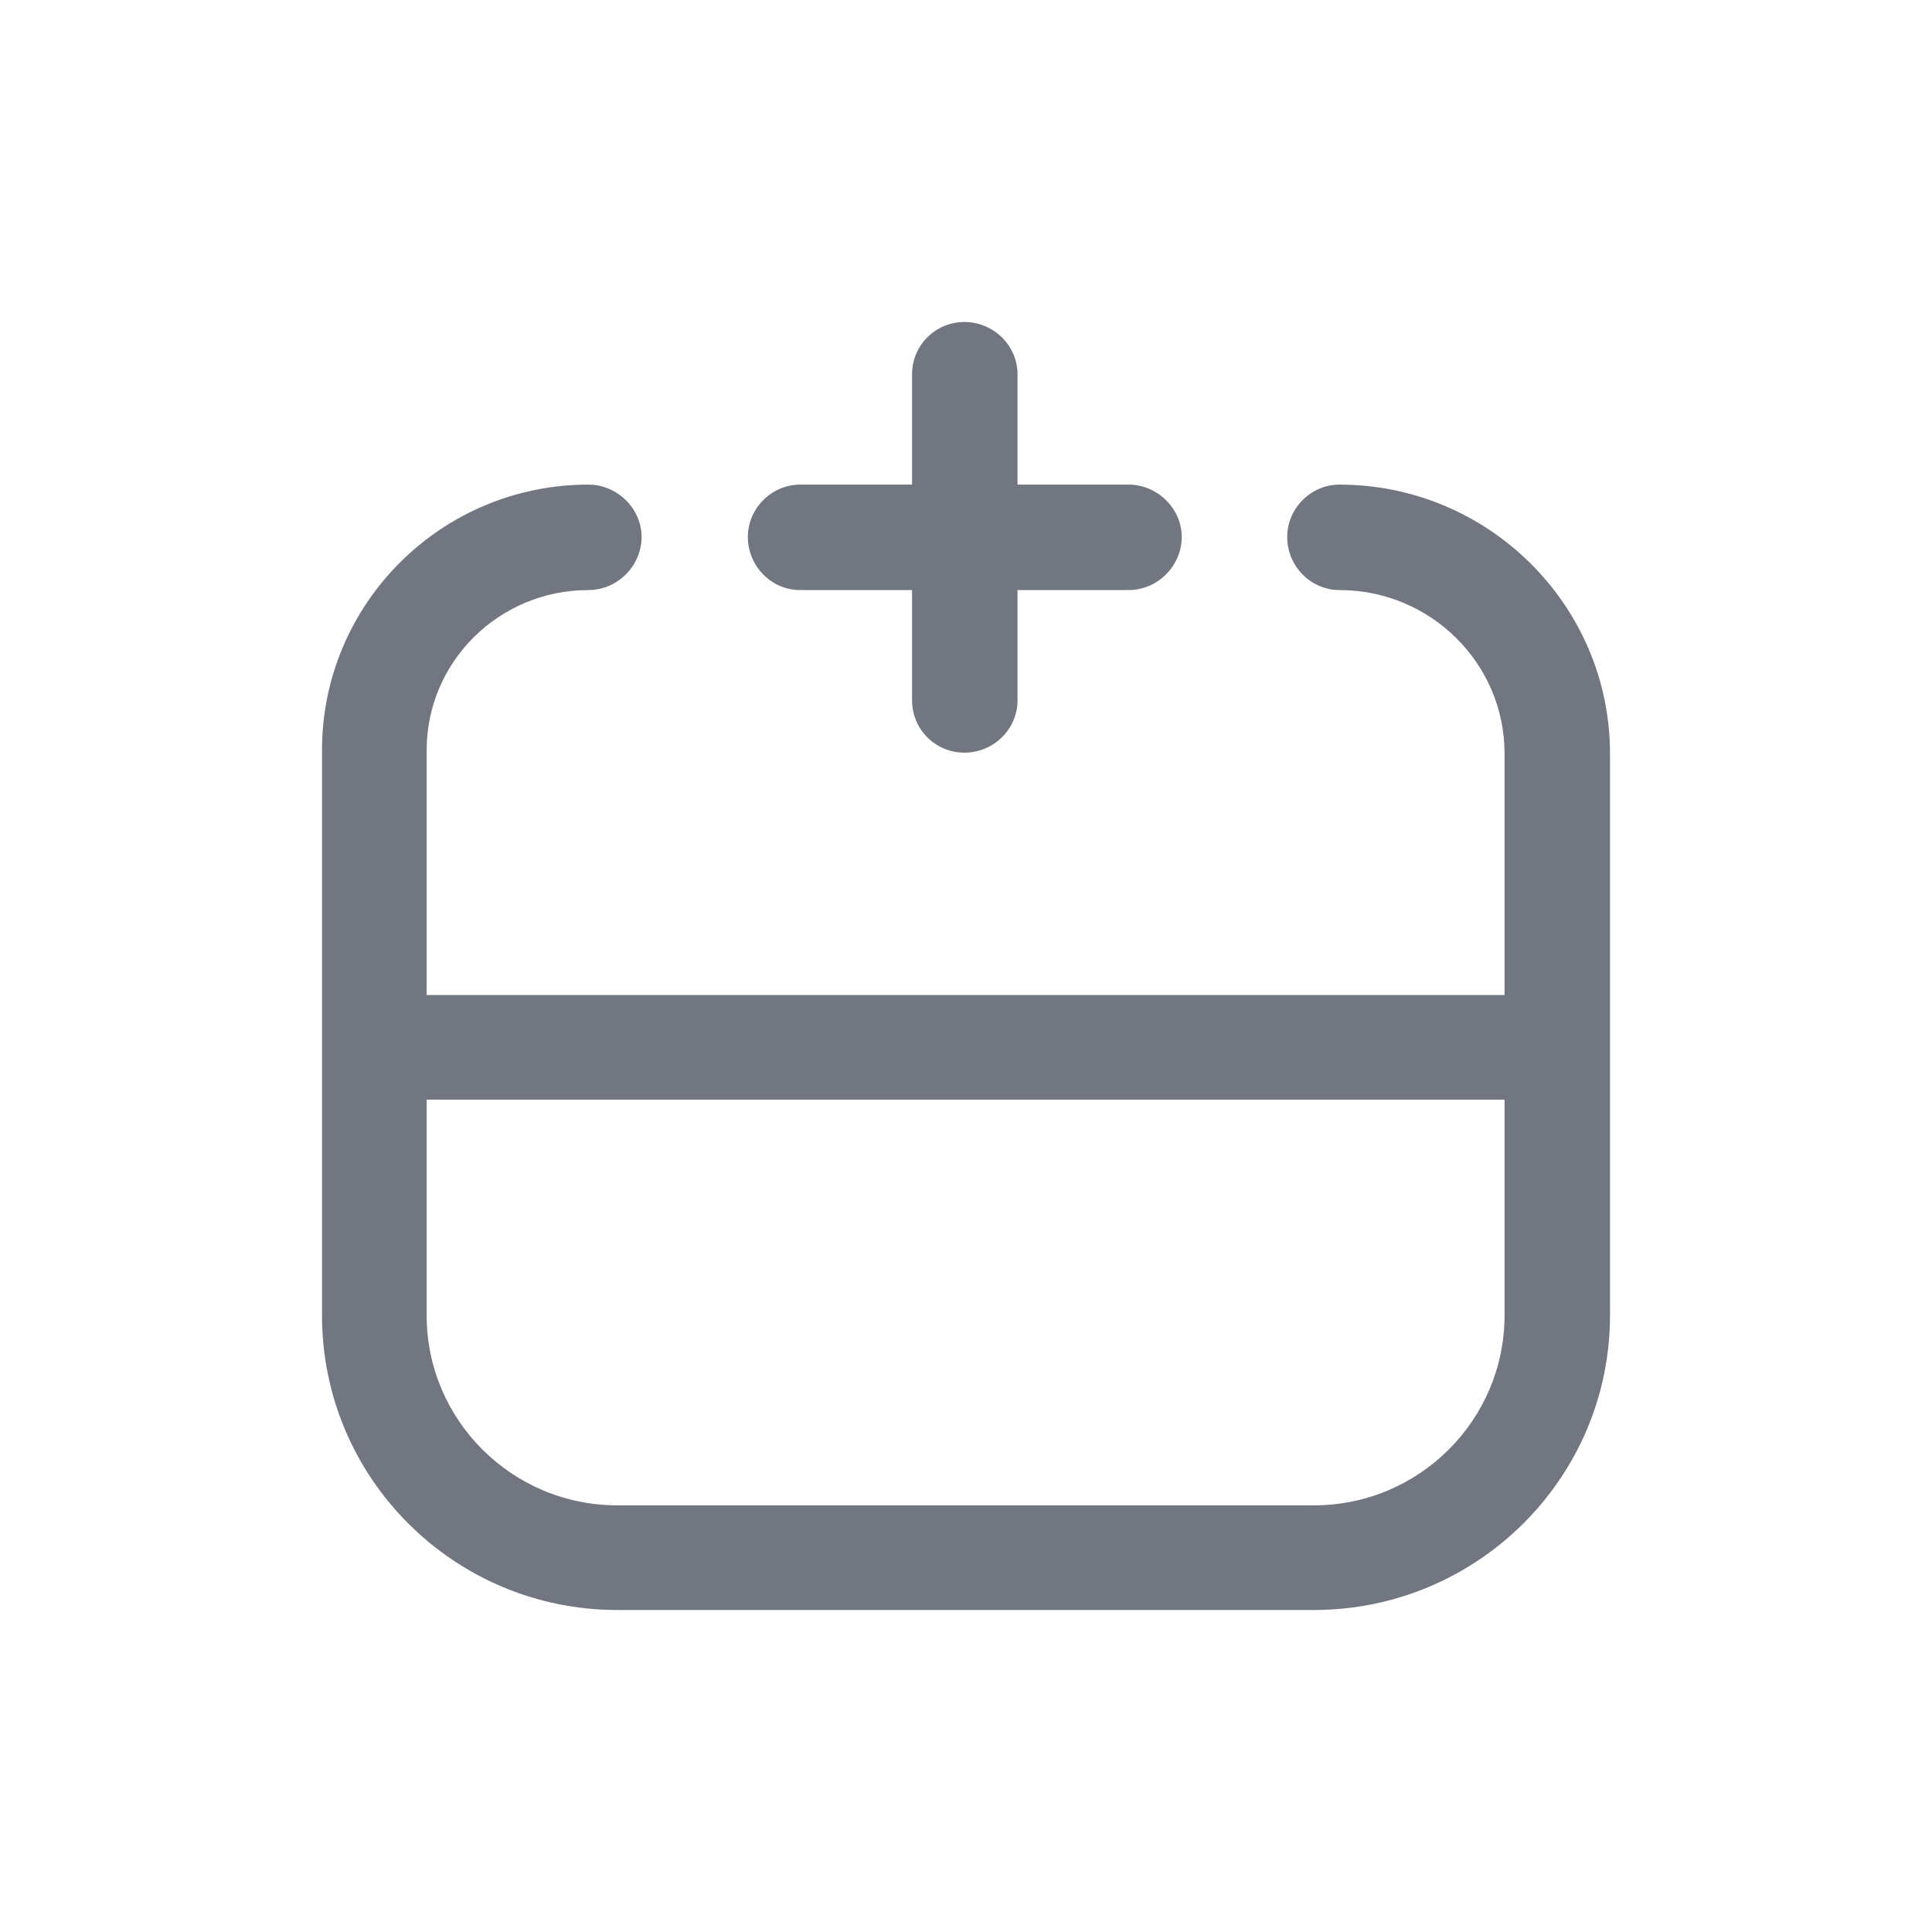 <svg width="24" height="24" viewBox="0 0 24 24" fill="none" xmlns="http://www.w3.org/2000/svg" xmlns:xlink="http://www.w3.org/1999/xlink">
	<desc>
			Created with Pixso.
	</desc>
	<defs>
		<clipPath id="clip17_1174">
			<rect id="Outline / Row Insert below Outline" width="24" height="24" fill="white" fill-opacity="0"/>
		</clipPath>
	</defs>
	<g clip-path="url(#clip17_1174)">
		<path id="Shape" d="M11.33 8.7C11.33 9.06 11.62 9.35 11.98 9.35C12.34 9.35 12.64 9.06 12.64 8.7L12.64 7.33L14.02 7.33C14.38 7.33 14.68 7.03 14.68 6.67C14.68 6.32 14.38 6.02 14.02 6.02L12.64 6.02L12.64 4.65C12.64 4.29 12.34 4 11.98 4C11.62 4 11.33 4.29 11.33 4.65L11.33 6.02L9.94 6.02C9.58 6.02 9.29 6.32 9.29 6.67C9.29 7.03 9.58 7.33 9.94 7.33L11.33 7.33L11.33 8.7ZM5.3 13.66L5.3 16.34C5.3 17.64 6.36 18.7 7.67 18.7L16.32 18.7C17.63 18.7 18.69 17.64 18.69 16.34L18.69 13.66L5.3 13.66ZM18.69 12.36L18.69 9.36C18.69 8.24 17.77 7.33 16.64 7.33C16.28 7.33 15.99 7.03 15.99 6.67C15.99 6.32 16.28 6.02 16.64 6.02C18.49 6.02 20 7.52 20 9.36L20 16.34C20 18.36 18.35 20 16.32 20L7.67 20C5.64 20 4 18.36 4 16.34L4 9.32C4 7.5 5.48 6.02 7.31 6.02C7.67 6.02 7.97 6.32 7.97 6.67C7.97 7.03 7.67 7.33 7.31 7.33C6.2 7.33 5.3 8.22 5.3 9.32L5.3 12.36L18.69 12.36Z" fill="#717681" fill-opacity="1" fill-rule="evenodd"/>
	</g>
</svg>
